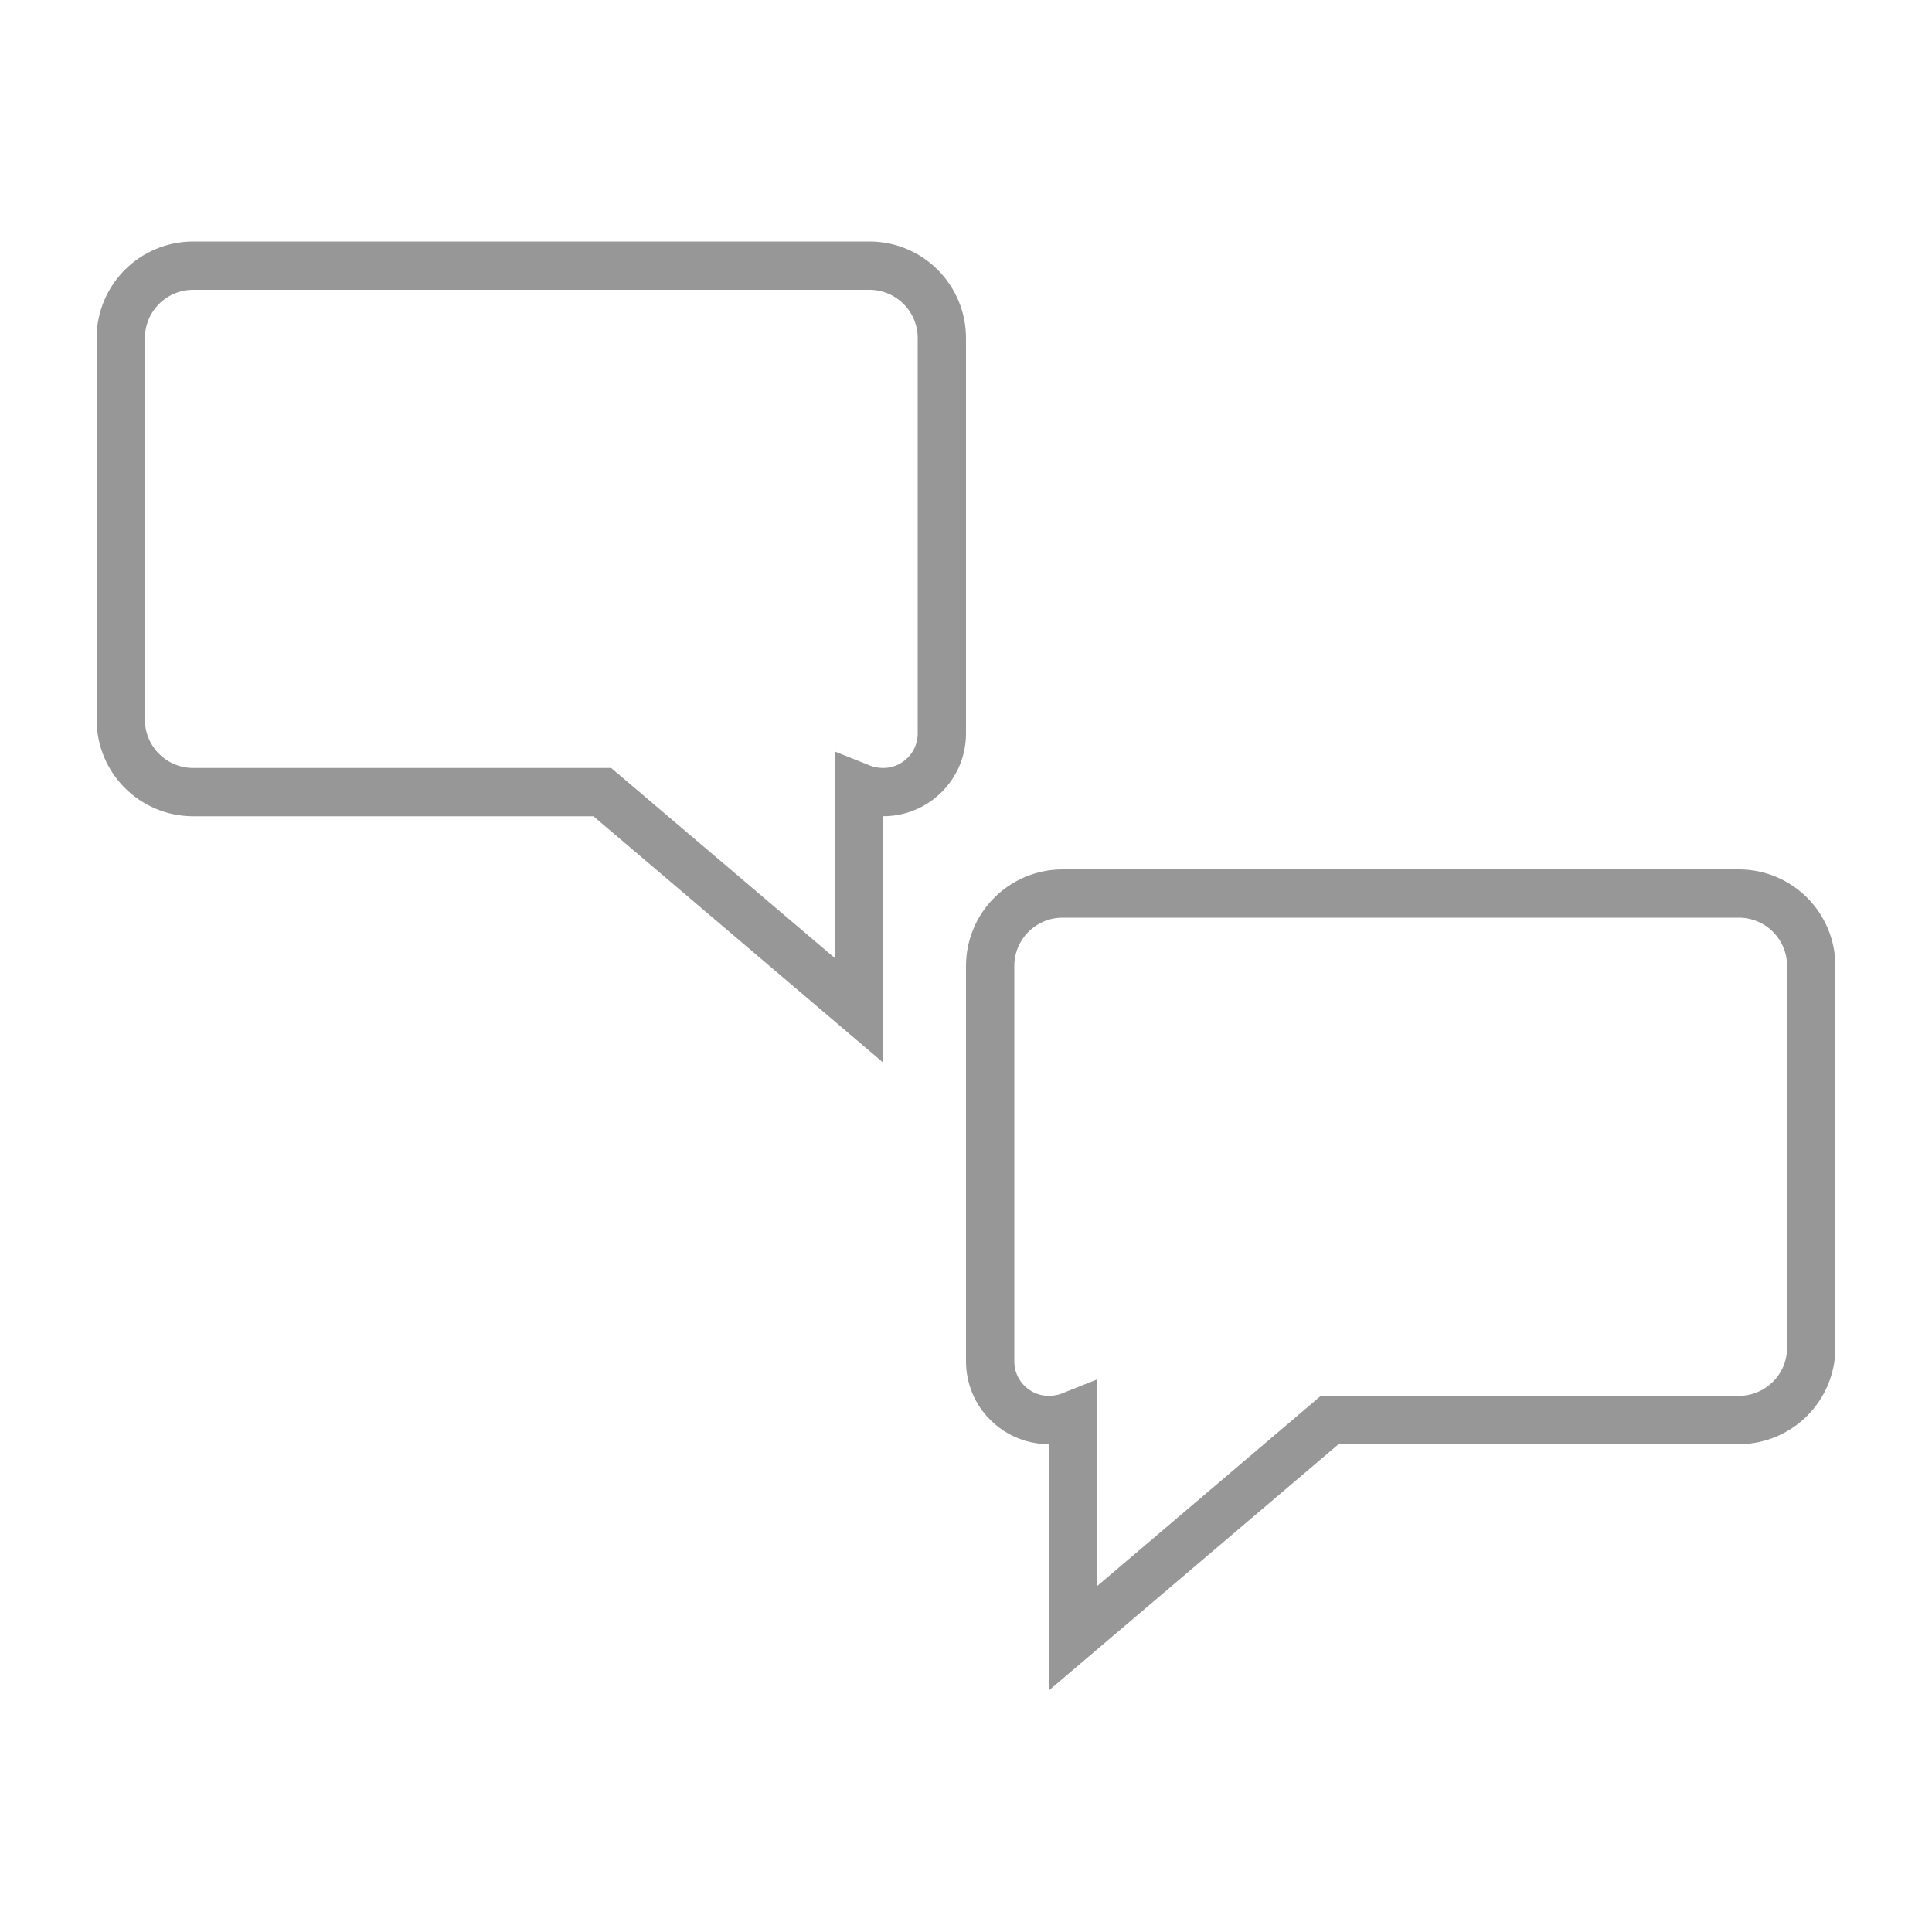 <?xml version="1.0" encoding="UTF-8"?>
<svg width="40px" height="40px" viewBox="0 0 40 40" version="1.1" xmlns="http://www.w3.org/2000/svg" xmlns:xlink="http://www.w3.org/1999/xlink">
    <!-- Generator: Sketch 62 (91390) - https://sketch.com -->
    <title>Comments</title>
    <desc>Created with Sketch.</desc>
    <g id="Comments" stroke="none" stroke-width="1" fill="none" fill-rule="evenodd">
        <path d="M17.786,20.919 L12.47,16.4 L4,16.4 C3.586,16.4 3.211,16.232 2.939,15.961 C2.668,15.689 2.5,15.314 2.5,14.9 L2.5,7 C2.5,6.586 2.668,6.211 2.939,5.939 C3.211,5.668 3.586,5.5 4,5.5 L18,5.5 C18.414,5.5 18.789,5.668 19.061,5.939 C19.332,6.211 19.5,6.586 19.5,7 L19.5,15.186 C19.5,15.521 19.364,15.825 19.144,16.044 C18.819,16.37 18.31,16.511 17.786,16.3 L17.786,20.919 Z" id="Rectangle" stroke="#979797"></path>
        <path d="M35.786,33.919 L30.47,29.4 L22,29.4 C21.586,29.4 21.211,29.232 20.939,28.961 C20.668,28.689 20.5,28.314 20.5,27.9 L20.5,20 C20.5,19.586 20.668,19.211 20.939,18.939 C21.211,18.668 21.586,18.5 22,18.5 L36,18.5 C36.414,18.5 36.789,18.668 37.061,18.939 C37.332,19.211 37.5,19.586 37.5,20 L37.5,28.186 C37.5,28.521 37.364,28.825 37.144,29.044 C36.819,29.37 36.31,29.511 35.786,29.3 L35.786,33.919 Z" id="Rectangle-Copy" stroke="#979797" transform="translate(29, 26.5) scale(-1, 1) translate(-29, -26.5) "></path>
    </g>
</svg>